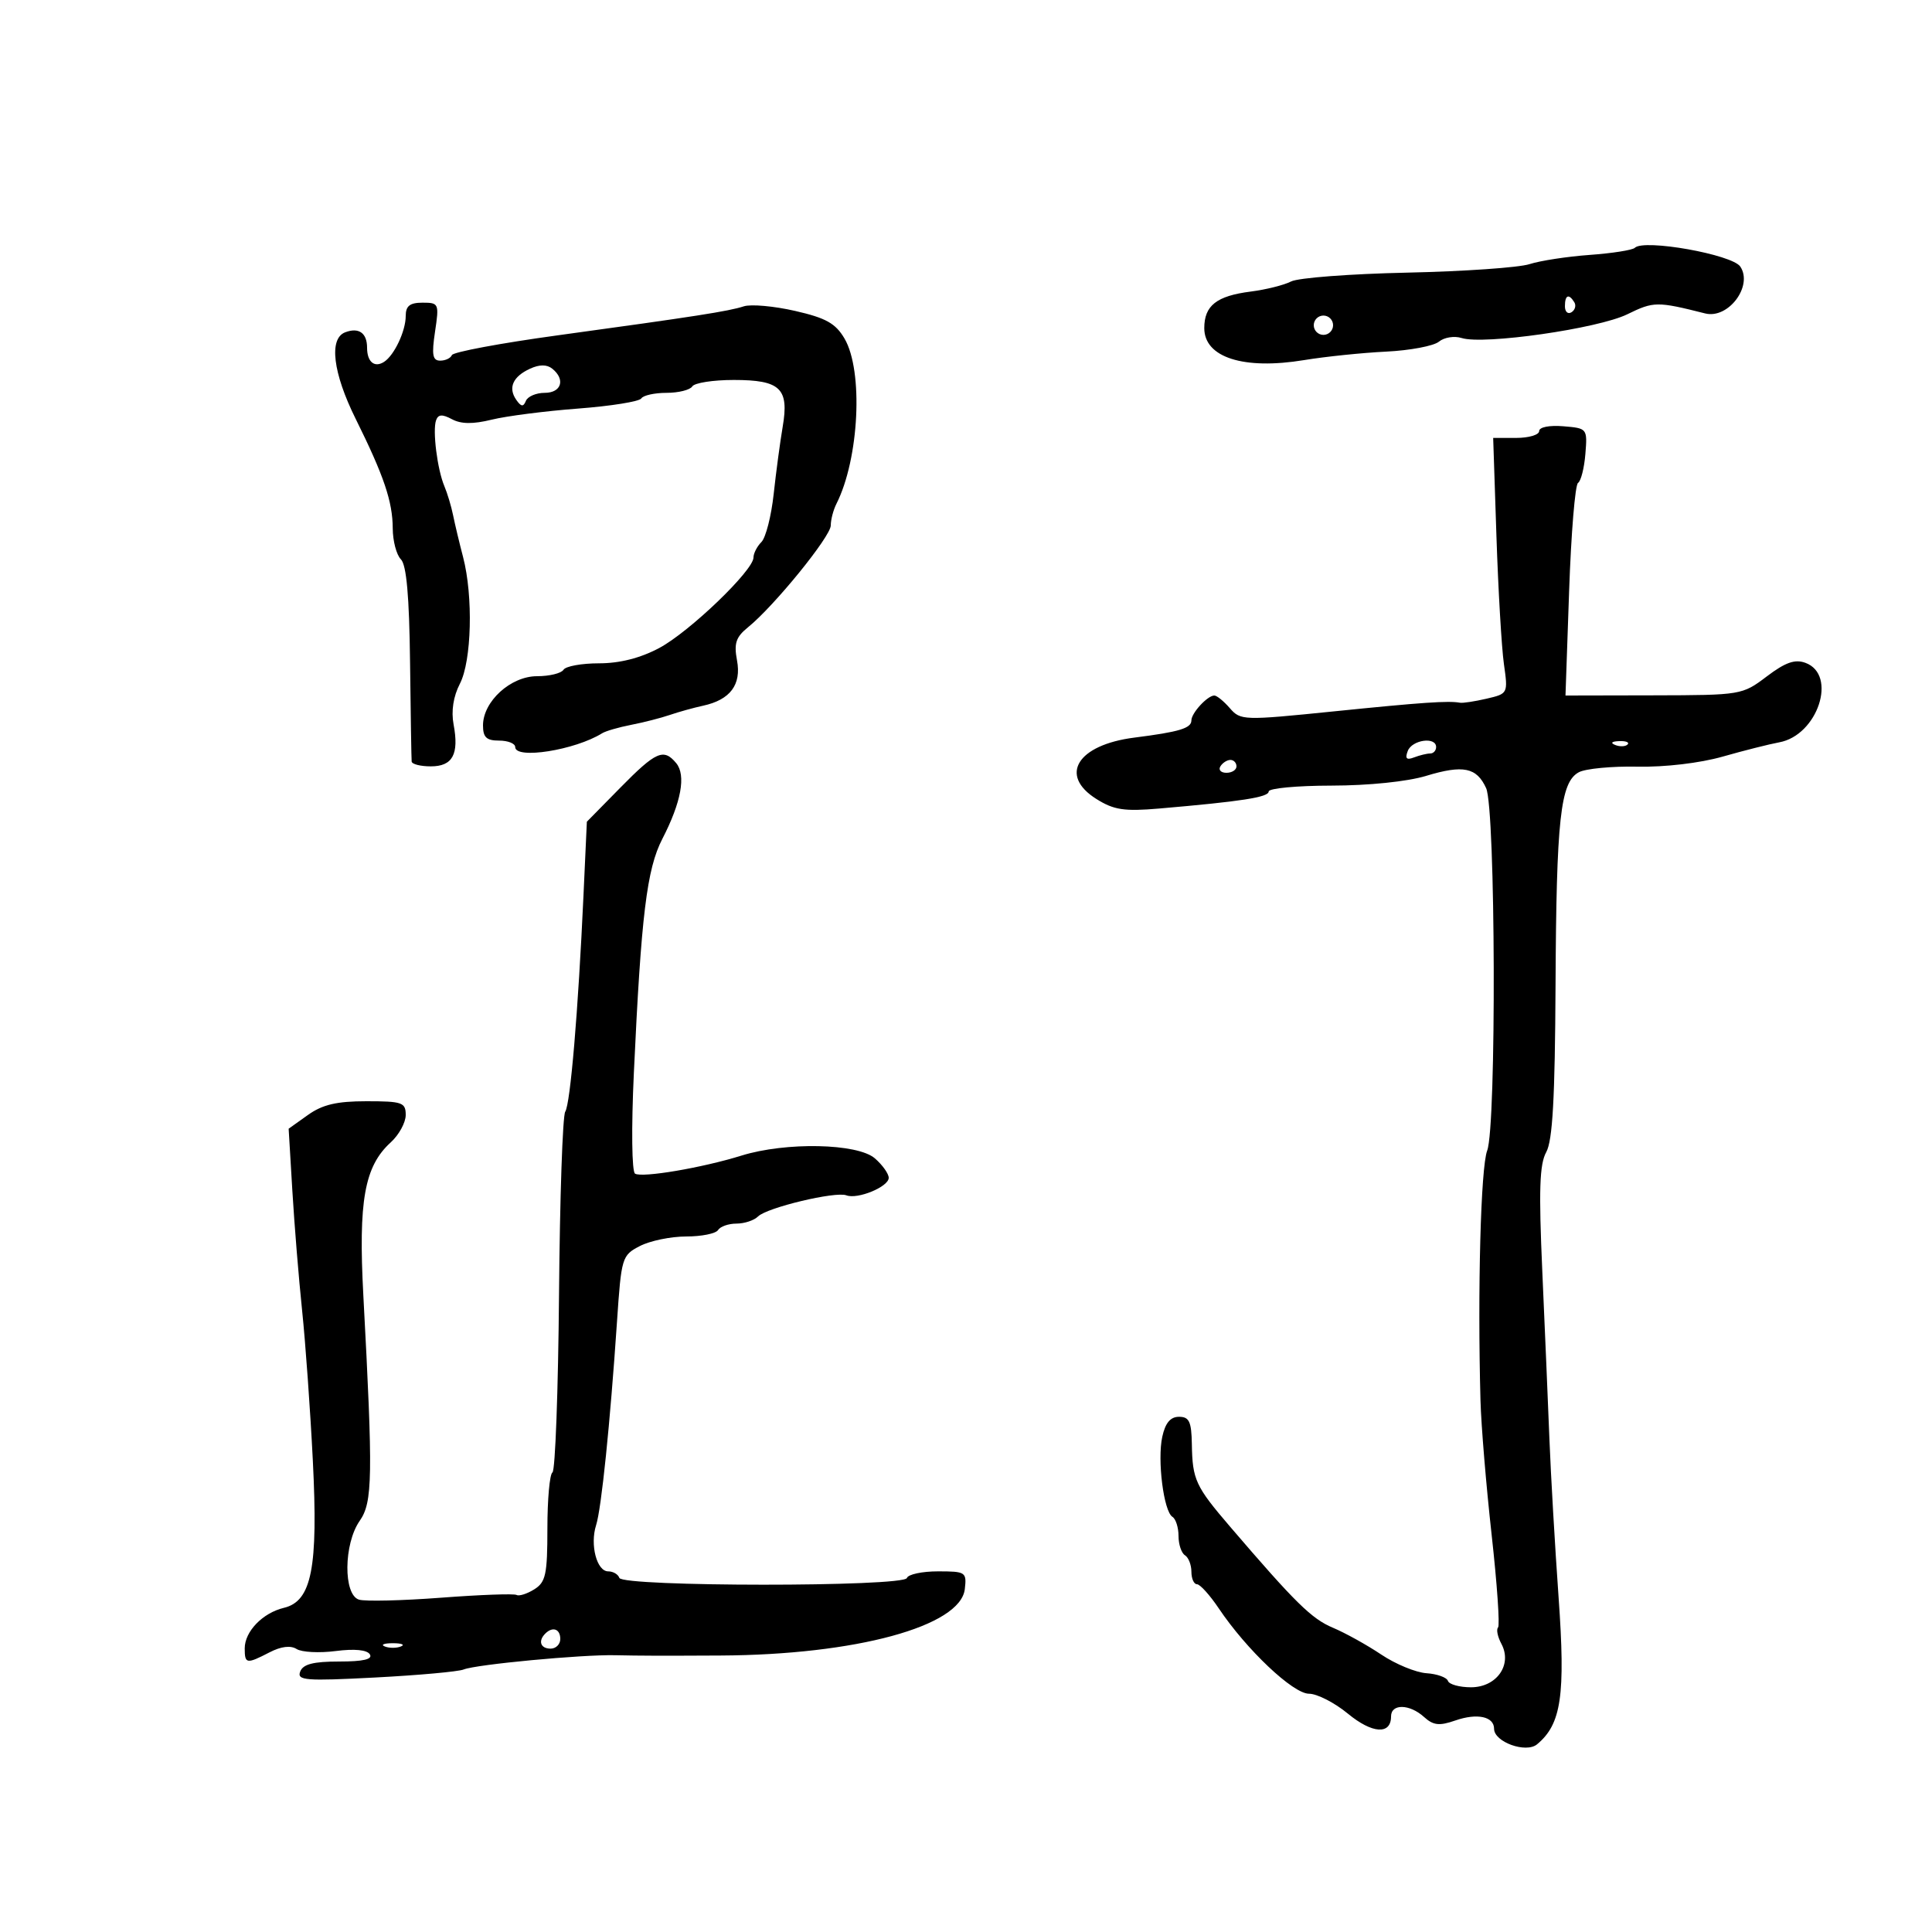 <svg xmlns="http://www.w3.org/2000/svg" width="300" height="300" viewBox="0 0 300 300" version="1.1">
	<path d="M 253.852 38.481 C 253.499 38.834, 250.351 39.329, 246.855 39.582 C 243.360 39.835, 239.150 40.480, 237.500 41.015 C 235.850 41.551, 227.292 42.145, 218.483 42.335 C 209.673 42.525, 201.573 43.141, 200.483 43.705 C 199.392 44.268, 196.570 44.974, 194.211 45.274 C 188.906 45.949, 187 47.451, 187 50.953 C 187 55.507, 193.108 57.462, 202.500 55.916 C 205.800 55.372, 211.531 54.780, 215.235 54.599 C 218.939 54.418, 222.630 53.722, 223.437 53.052 C 224.244 52.383, 225.831 52.129, 226.963 52.488 C 230.388 53.575, 248.140 51.030, 252.692 48.799 C 256.786 46.793, 257.311 46.788, 264.777 48.670 C 268.367 49.574, 272.244 44.410, 270.235 41.399 C 268.977 39.515, 255.261 37.072, 253.852 38.481 M 243 47.559 C 243 48.416, 243.457 48.835, 244.016 48.490 C 244.575 48.144, 244.774 47.443, 244.457 46.931 C 243.600 45.544, 243 45.802, 243 47.559 M 63 49.066 C 63 51.398, 61.231 55.155, 59.648 56.184 C 58.156 57.154, 57 56.201, 57 54 C 57 51.699, 55.708 50.791, 53.590 51.604 C 51.045 52.580, 51.691 57.908, 55.217 65.015 C 59.613 73.877, 60.967 77.877, 60.985 82.050 C 60.993 84.002, 61.563 86.162, 62.250 86.850 C 63.120 87.719, 63.552 92.574, 63.672 102.800 C 63.766 110.885, 63.879 117.838, 63.922 118.250 C 63.965 118.662, 65.302 119, 66.893 119 C 70.285 119, 71.302 117.128, 70.432 112.487 C 70.042 110.408, 70.394 108.139, 71.411 106.171 C 73.242 102.631, 73.495 92.577, 71.907 86.500 C 71.331 84.300, 70.633 81.375, 70.355 80 C 70.077 78.625, 69.469 76.600, 69.004 75.500 C 67.906 72.900, 67.143 66.845, 67.714 65.258 C 68.049 64.328, 68.670 64.288, 70.187 65.100 C 71.604 65.858, 73.457 65.878, 76.356 65.164 C 78.635 64.603, 84.672 63.828, 89.772 63.442 C 94.871 63.055, 99.285 62.347, 99.581 61.869 C 99.876 61.391, 101.640 61, 103.500 61 C 105.360 61, 107.160 60.550, 107.500 60 C 107.840 59.450, 110.736 59, 113.937 59 C 121.178 59, 122.552 60.313, 121.536 66.260 C 121.138 68.592, 120.507 73.299, 120.136 76.720 C 119.764 80.141, 118.906 83.494, 118.230 84.170 C 117.553 84.847, 117 85.927, 117 86.571 C 117 88.576, 107.036 98.139, 102.352 100.630 C 99.414 102.192, 96.228 103, 93.006 103 C 90.318 103, 87.840 103.450, 87.500 104 C 87.160 104.550, 85.312 105, 83.393 105 C 79.298 105, 75 108.915, 75 112.646 C 75 114.490, 75.541 115, 77.500 115 C 78.875 115, 80 115.450, 80 116 C 80 117.955, 89.302 116.480, 93.500 113.860 C 94.050 113.516, 96.075 112.929, 98 112.555 C 99.925 112.181, 102.625 111.490, 104 111.019 C 105.375 110.548, 107.706 109.900, 109.180 109.580 C 113.395 108.663, 115.150 106.316, 114.442 102.541 C 113.945 99.896, 114.271 98.922, 116.165 97.390 C 120.204 94.121, 129 83.301, 129 81.601 C 129 80.705, 129.395 79.191, 129.877 78.236 C 133.417 71.230, 134.084 57.597, 131.134 52.569 C 129.749 50.209, 128.255 49.374, 123.457 48.277 C 120.181 47.528, 116.600 47.208, 115.500 47.566 C 113.136 48.335, 107.981 49.138, 86.500 52.084 C 77.700 53.291, 70.350 54.666, 70.167 55.139 C 69.983 55.613, 69.168 56, 68.355 56 C 67.170 56, 67.011 55.108, 67.552 51.500 C 68.206 47.142, 68.144 47, 65.614 47 C 63.639 47, 63 47.505, 63 49.066 M 204 50.500 C 204 51.325, 204.675 52, 205.500 52 C 206.325 52, 207 51.325, 207 50.500 C 207 49.675, 206.325 49, 205.500 49 C 204.675 49, 204 49.675, 204 50.500 M 82.308 57.249 C 79.630 58.477, 78.861 60.217, 80.169 62.091 C 80.924 63.172, 81.270 63.209, 81.659 62.250 C 81.938 61.563, 83.254 61, 84.583 61 C 87.182 61, 87.831 58.910, 85.750 57.245 C 84.916 56.578, 83.770 56.579, 82.308 57.249 M 239 66.940 C 239 67.523, 237.393 68, 235.430 68 L 231.859 68 232.366 83.250 C 232.645 91.638, 233.167 100.573, 233.526 103.107 C 234.175 107.690, 234.161 107.718, 230.839 108.491 C 229.003 108.918, 227.142 109.201, 226.705 109.119 C 224.928 108.786, 220.828 109.068, 207.087 110.465 C 193.050 111.892, 192.630 111.879, 190.970 109.965 C 190.032 108.884, 188.949 108, 188.561 108 C 187.504 108, 185 110.715, 185 111.861 C 185 113.083, 183.130 113.648, 176.141 114.536 C 167.287 115.662, 164.371 120.380, 170.250 124.068 C 172.968 125.773, 174.563 126.015, 180 125.548 C 192.786 124.449, 197 123.794, 197 122.903 C 197 122.407, 201.387 121.995, 206.750 121.989 C 212.514 121.983, 218.518 121.366, 221.436 120.481 C 227.204 118.731, 229.295 119.158, 230.766 122.386 C 232.240 125.620, 232.382 174.874, 230.929 178.662 C 229.931 181.263, 229.421 200.352, 229.890 217.500 C 229.995 221.350, 230.775 230.726, 231.622 238.335 C 232.469 245.945, 232.917 252.417, 232.616 252.717 C 232.316 253.017, 232.550 254.160, 233.137 255.256 C 234.868 258.491, 232.410 262, 228.414 262 C 226.628 262, 225.017 261.554, 224.833 261.009 C 224.650 260.463, 223.150 259.927, 221.500 259.816 C 219.850 259.706, 216.690 258.401, 214.477 256.916 C 212.265 255.432, 208.890 253.560, 206.977 252.756 C 203.659 251.362, 201.160 248.906, 191 237.053 C 185.636 230.795, 185.162 229.771, 185.070 224.250 C 185.012 220.750, 184.661 220, 183.079 220 C 181.746 220, 180.951 220.945, 180.480 223.092 C 179.684 226.714, 180.696 234.694, 182.058 235.536 C 182.576 235.856, 183 237.190, 183 238.500 C 183 239.810, 183.450 241.160, 184 241.500 C 184.550 241.840, 185 242.991, 185 244.059 C 185 245.127, 185.390 246, 185.867 246 C 186.344 246, 187.867 247.688, 189.251 249.750 C 193.560 256.168, 200.780 263, 203.255 263 C 204.514 263, 207.235 264.393, 209.300 266.096 C 213.080 269.212, 216 269.401, 216 266.531 C 216 264.526, 218.869 264.572, 221.126 266.614 C 222.569 267.920, 223.494 268.023, 225.983 267.156 C 229.370 265.975, 232 266.539, 232 268.446 C 232 270.493, 236.952 272.285, 238.670 270.859 C 242.448 267.724, 243.100 263.284, 242.019 248.064 C 241.450 240.054, 240.809 229, 240.595 223.500 C 240.380 218, 239.881 206.255, 239.487 197.400 C 238.925 184.803, 239.058 180.778, 240.099 178.900 C 241.089 177.113, 241.458 170.500, 241.543 153 C 241.670 127.119, 242.290 121.450, 245.164 119.912 C 246.208 119.354, 250.310 118.964, 254.281 119.046 C 258.532 119.133, 263.966 118.492, 267.500 117.485 C 270.800 116.545, 274.746 115.549, 276.269 115.271 C 282.261 114.181, 285.365 104.767, 280.340 102.923 C 278.714 102.327, 277.232 102.849, 274.340 105.038 C 270.540 107.914, 270.359 107.945, 256.794 107.972 L 243.088 108 243.653 91.750 C 243.963 82.813, 244.586 75.269, 245.036 74.986 C 245.486 74.703, 246 72.678, 246.177 70.486 C 246.497 66.535, 246.467 66.497, 242.750 66.190 C 240.579 66.010, 239 66.326, 239 66.940 M 218.596 116.611 C 218.143 117.791, 218.404 118.059, 219.570 117.611 C 220.447 117.275, 221.577 117, 222.082 117 C 222.587 117, 223 116.550, 223 116 C 223 114.353, 219.263 114.872, 218.596 116.611 M 250.813 115.683 C 251.534 115.972, 252.397 115.936, 252.729 115.604 C 253.061 115.272, 252.471 115.036, 251.417 115.079 C 250.252 115.127, 250.015 115.364, 250.813 115.683 M 96.314 122.320 L 91.128 127.594 90.603 139.047 C 89.777 157.057, 88.567 171.398, 87.768 172.626 C 87.365 173.245, 86.931 185.991, 86.805 200.949 C 86.678 215.907, 86.220 228.364, 85.787 228.631 C 85.354 228.899, 85 232.808, 85 237.318 C 85 244.490, 84.744 245.679, 82.959 246.793 C 81.837 247.494, 80.599 247.885, 80.209 247.662 C 79.819 247.439, 74.550 247.631, 68.500 248.090 C 62.450 248.548, 56.712 248.685, 55.750 248.394 C 53.288 247.650, 53.355 239.731, 55.855 236.154 C 57.868 233.274, 57.931 229.342, 56.422 201.206 C 55.631 186.463, 56.587 181.109, 60.677 177.384 C 61.955 176.220, 63 174.307, 63 173.134 C 63 171.189, 62.461 171, 56.904 171 C 52.286 171, 50.083 171.517, 47.815 173.132 L 44.821 175.264 45.395 184.882 C 45.710 190.172, 46.393 198.550, 46.912 203.500 C 47.431 208.450, 48.180 218.929, 48.576 226.786 C 49.418 243.480, 48.406 248.629, 44.082 249.664 C 40.786 250.453, 38 253.336, 38 255.958 C 38 258.385, 38.271 258.428, 41.859 256.573 C 43.641 255.651, 45.128 255.469, 46.059 256.058 C 46.852 256.560, 49.580 256.702, 52.122 256.373 C 55.051 255.995, 56.995 256.184, 57.431 256.888 C 57.903 257.652, 56.412 258, 52.666 258 C 48.649 258, 47.056 258.411, 46.615 259.560 C 46.085 260.941, 47.416 261.047, 58.258 260.482 C 64.991 260.131, 71.175 259.570, 72 259.236 C 73.935 258.452, 90.302 256.909, 95.500 257.021 C 99.573 257.109, 102.324 257.117, 111.880 257.069 C 132.886 256.963, 149.150 252.538, 149.816 246.750 C 150.120 244.112, 149.950 244, 145.650 244 C 143.184 244, 141.012 244.464, 140.823 245.031 C 140.357 246.430, 96.638 246.413, 96.171 245.013 C 95.985 244.456, 95.204 244, 94.436 244 C 92.666 244, 91.588 239.866, 92.564 236.822 C 93.384 234.264, 94.735 221.100, 95.807 205.232 C 96.482 195.232, 96.575 194.924, 99.364 193.482 C 100.940 192.667, 104.176 192, 106.555 192 C 108.935 192, 111.160 191.550, 111.500 191 C 111.840 190.450, 113.126 190, 114.359 190 C 115.592 190, 117.100 189.500, 117.710 188.890 C 119.087 187.513, 129.742 184.964, 131.423 185.609 C 133.165 186.277, 138 184.280, 138 182.892 C 138 182.255, 137.031 180.894, 135.847 179.867 C 133.149 177.528, 122.024 177.299, 115.134 179.441 C 109.030 181.339, 99.730 182.917, 98.611 182.245 C 98.106 181.941, 98.025 175.196, 98.425 166.605 C 99.565 142.060, 100.433 134.938, 102.856 130.244 C 105.782 124.574, 106.551 120.369, 105.002 118.502 C 103.052 116.152, 101.867 116.673, 96.314 122.320 M 189.500 119 C 189.160 119.550, 189.584 120, 190.441 120 C 191.298 120, 192 119.550, 192 119 C 192 118.450, 191.577 118, 191.059 118 C 190.541 118, 189.840 118.450, 189.500 119 M 84.667 253.667 C 83.516 254.817, 83.938 256, 85.500 256 C 86.325 256, 87 255.325, 87 254.500 C 87 252.938, 85.817 252.516, 84.667 253.667 M 59.750 255.662 C 60.438 255.940, 61.563 255.940, 62.250 255.662 C 62.938 255.385, 62.375 255.158, 61 255.158 C 59.625 255.158, 59.063 255.385, 59.750 255.662" stroke="none" fill="black" fill-rule="evenodd"/>
</svg>